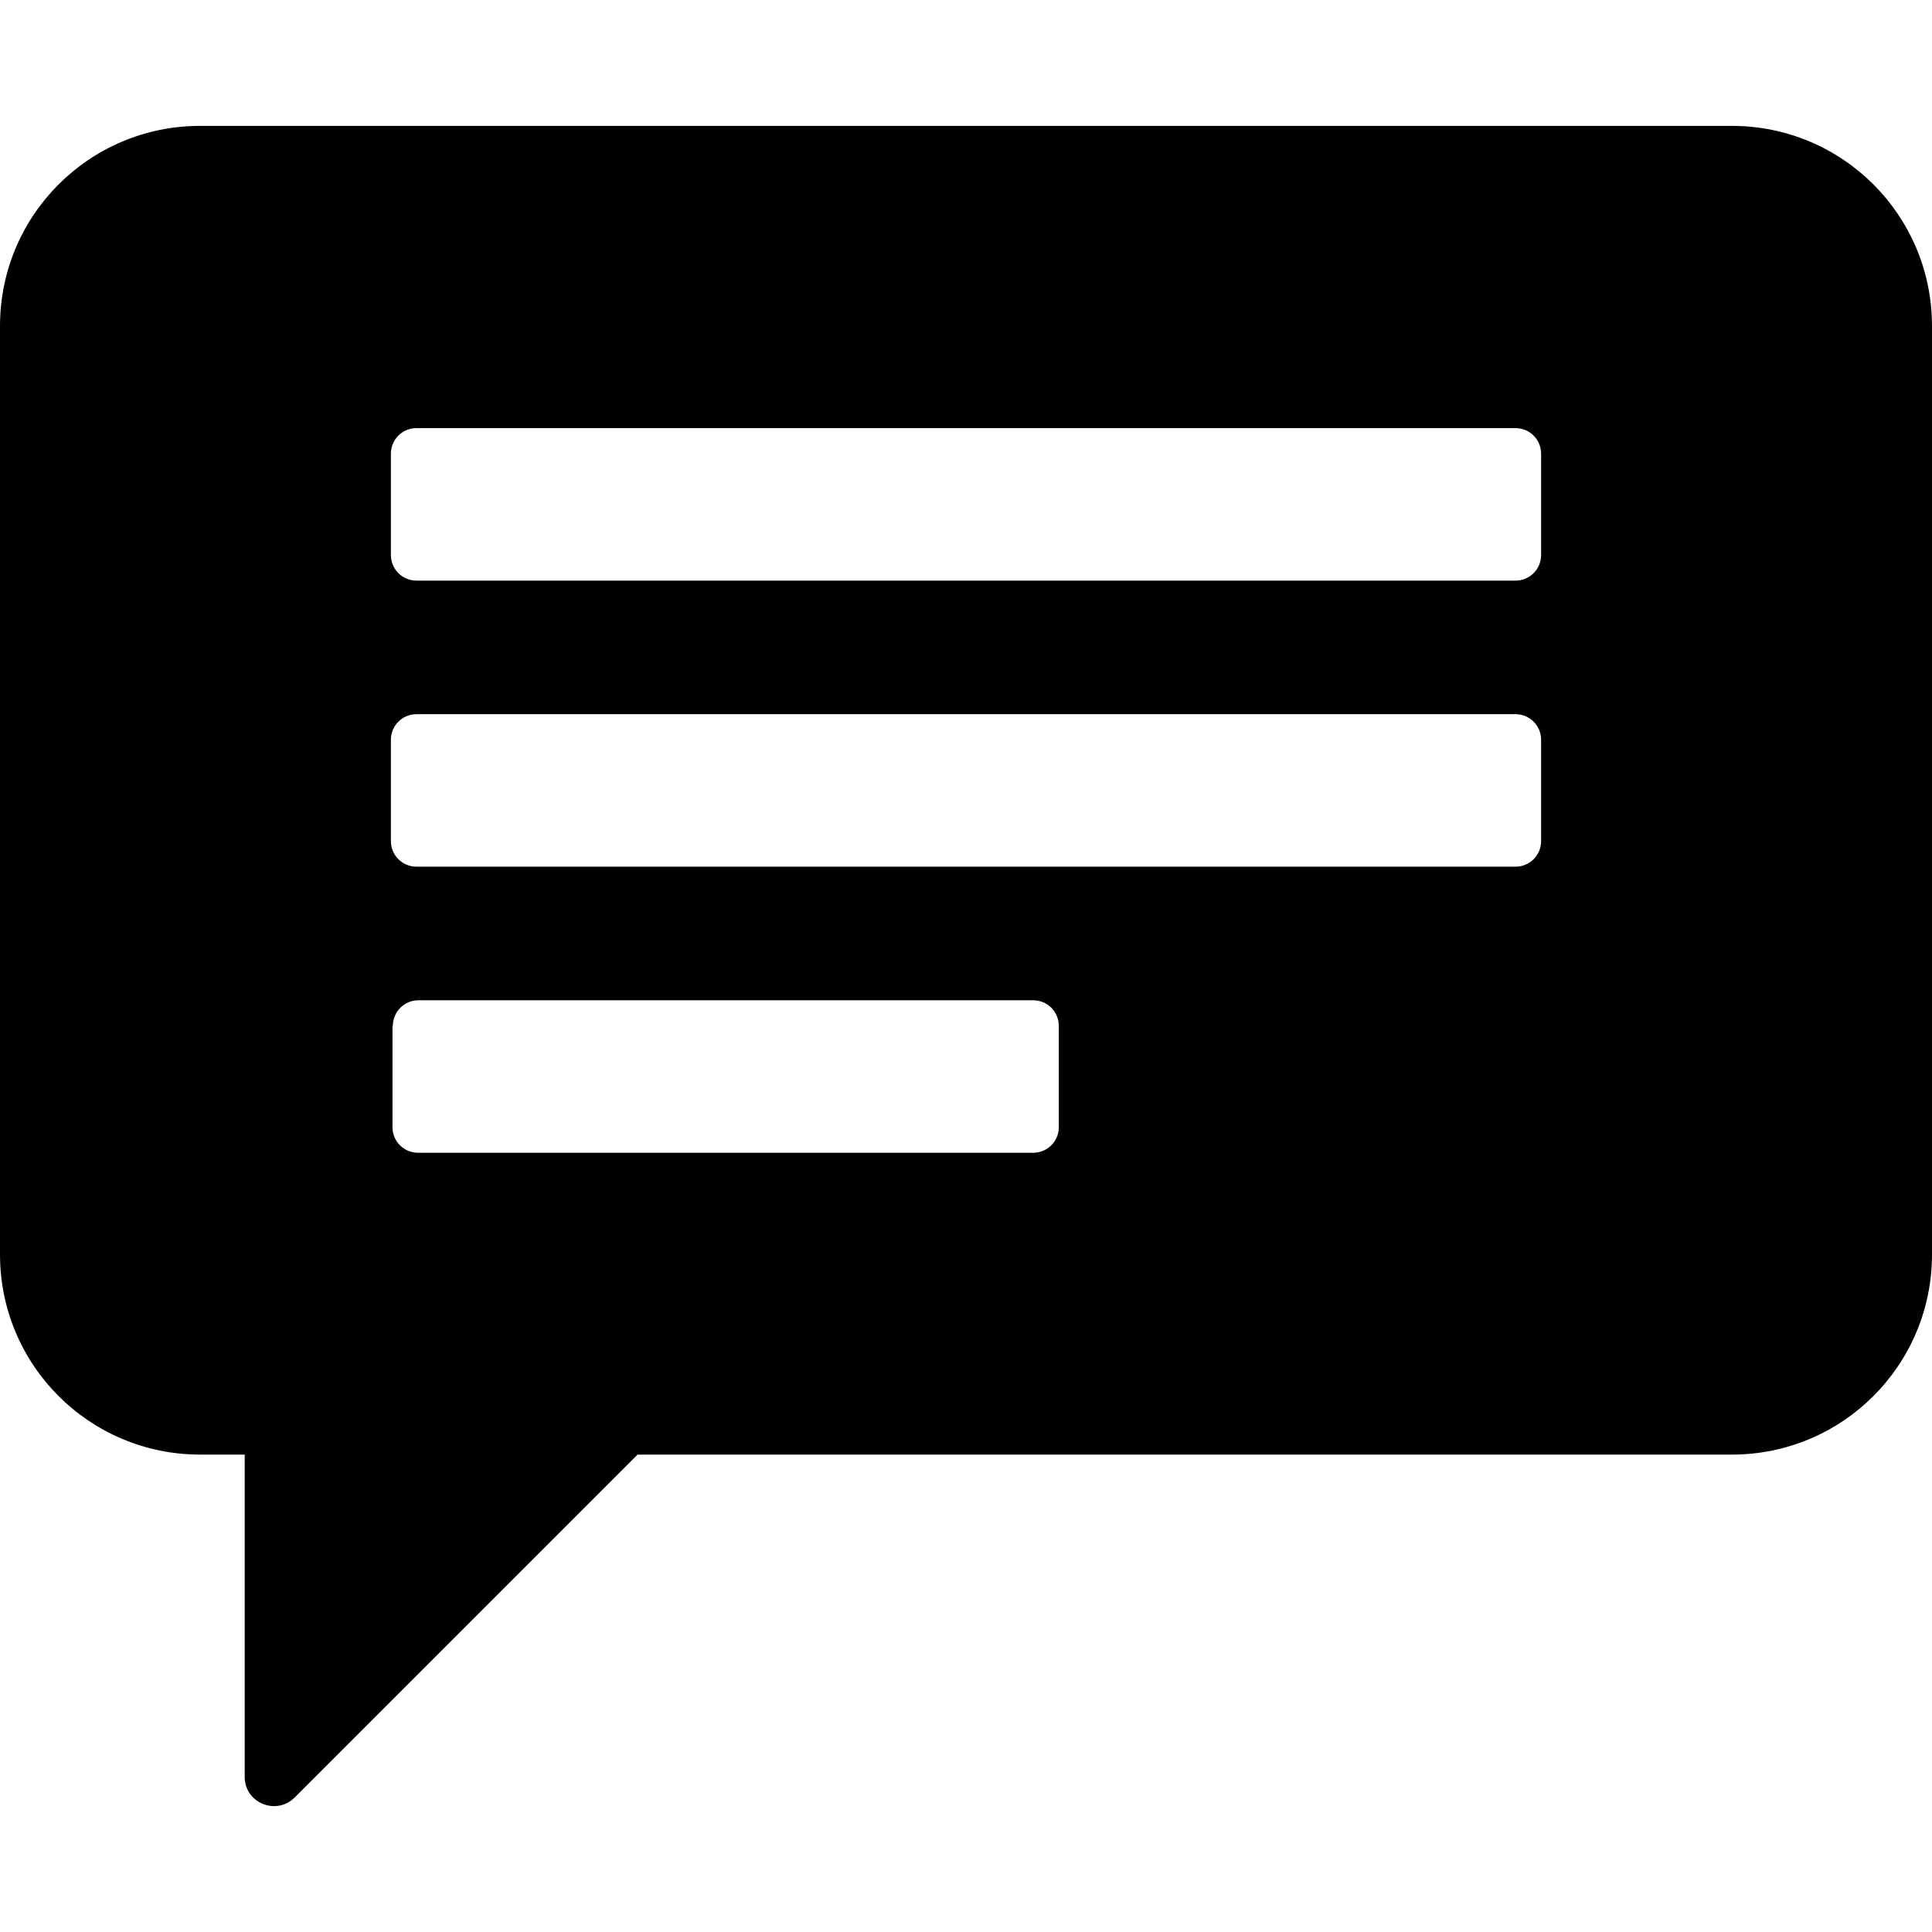 <?xml version="1.0" encoding="iso-8859-1"?>
<!-- Generator: Adobe Illustrator 19.0.0, SVG Export Plug-In . SVG Version: 6.00 Build 0)  -->
<svg version="1.1" id="Capa_1" xmlns="http://www.w3.org/2000/svg" xmlns:xlink="http://www.w3.org/1999/xlink" x="0px" y="0px"
	 viewBox="0 0 490.3 490.3" style="enable-background:new 0 0 490.3 490.3;" xml:space="preserve">
<g>
	<path d="M0,82.746v235.6c0,28.1,22.7,50.8,50.8,50.8h11.3v81.8c0,6.6,8,9.9,12.7,5.2l87-87h277.7c28.1,0,50.8-22.7,50.8-50.8
		v-235.6c0-28.1-22.7-50.8-50.8-50.8H50.8C22.7,31.946,0,54.646,0,82.746z M99.7,260.346c0-3.6,2.9-6.5,6.5-6.5h156
		c3.6,0,6.5,2.9,6.5,6.5v25.7c0,3.6-2.9,6.5-6.5,6.5H106.1c-3.6,0-6.5-2.9-6.5-6.5v-25.7H99.7z M99.2,187.746c0-3.6,2.9-6.5,6.5-6.5
		h278.9c3.6,0,6.5,2.9,6.5,6.5v25.7c0,3.6-2.9,6.5-6.5,6.5H105.7c-3.6,0-6.5-2.9-6.5-6.5V187.746z M99.2,115.146
		c0-3.6,2.9-6.5,6.5-6.5h278.9c3.6,0,6.5,2.9,6.5,6.5v25.7c0,3.6-2.9,6.5-6.5,6.5H105.7c-3.6,0-6.5-2.9-6.5-6.5V115.146z"/>
</g>
<g>
</g>
<g>
</g>
<g>
</g>
<g>
</g>
<g>
</g>
<g>
</g>
<g>
</g>
<g>
</g>
<g>
</g>
<g>
</g>
<g>
</g>
<g>
</g>
<g>
</g>
<g>
</g>
<g>
</g>
</svg>
